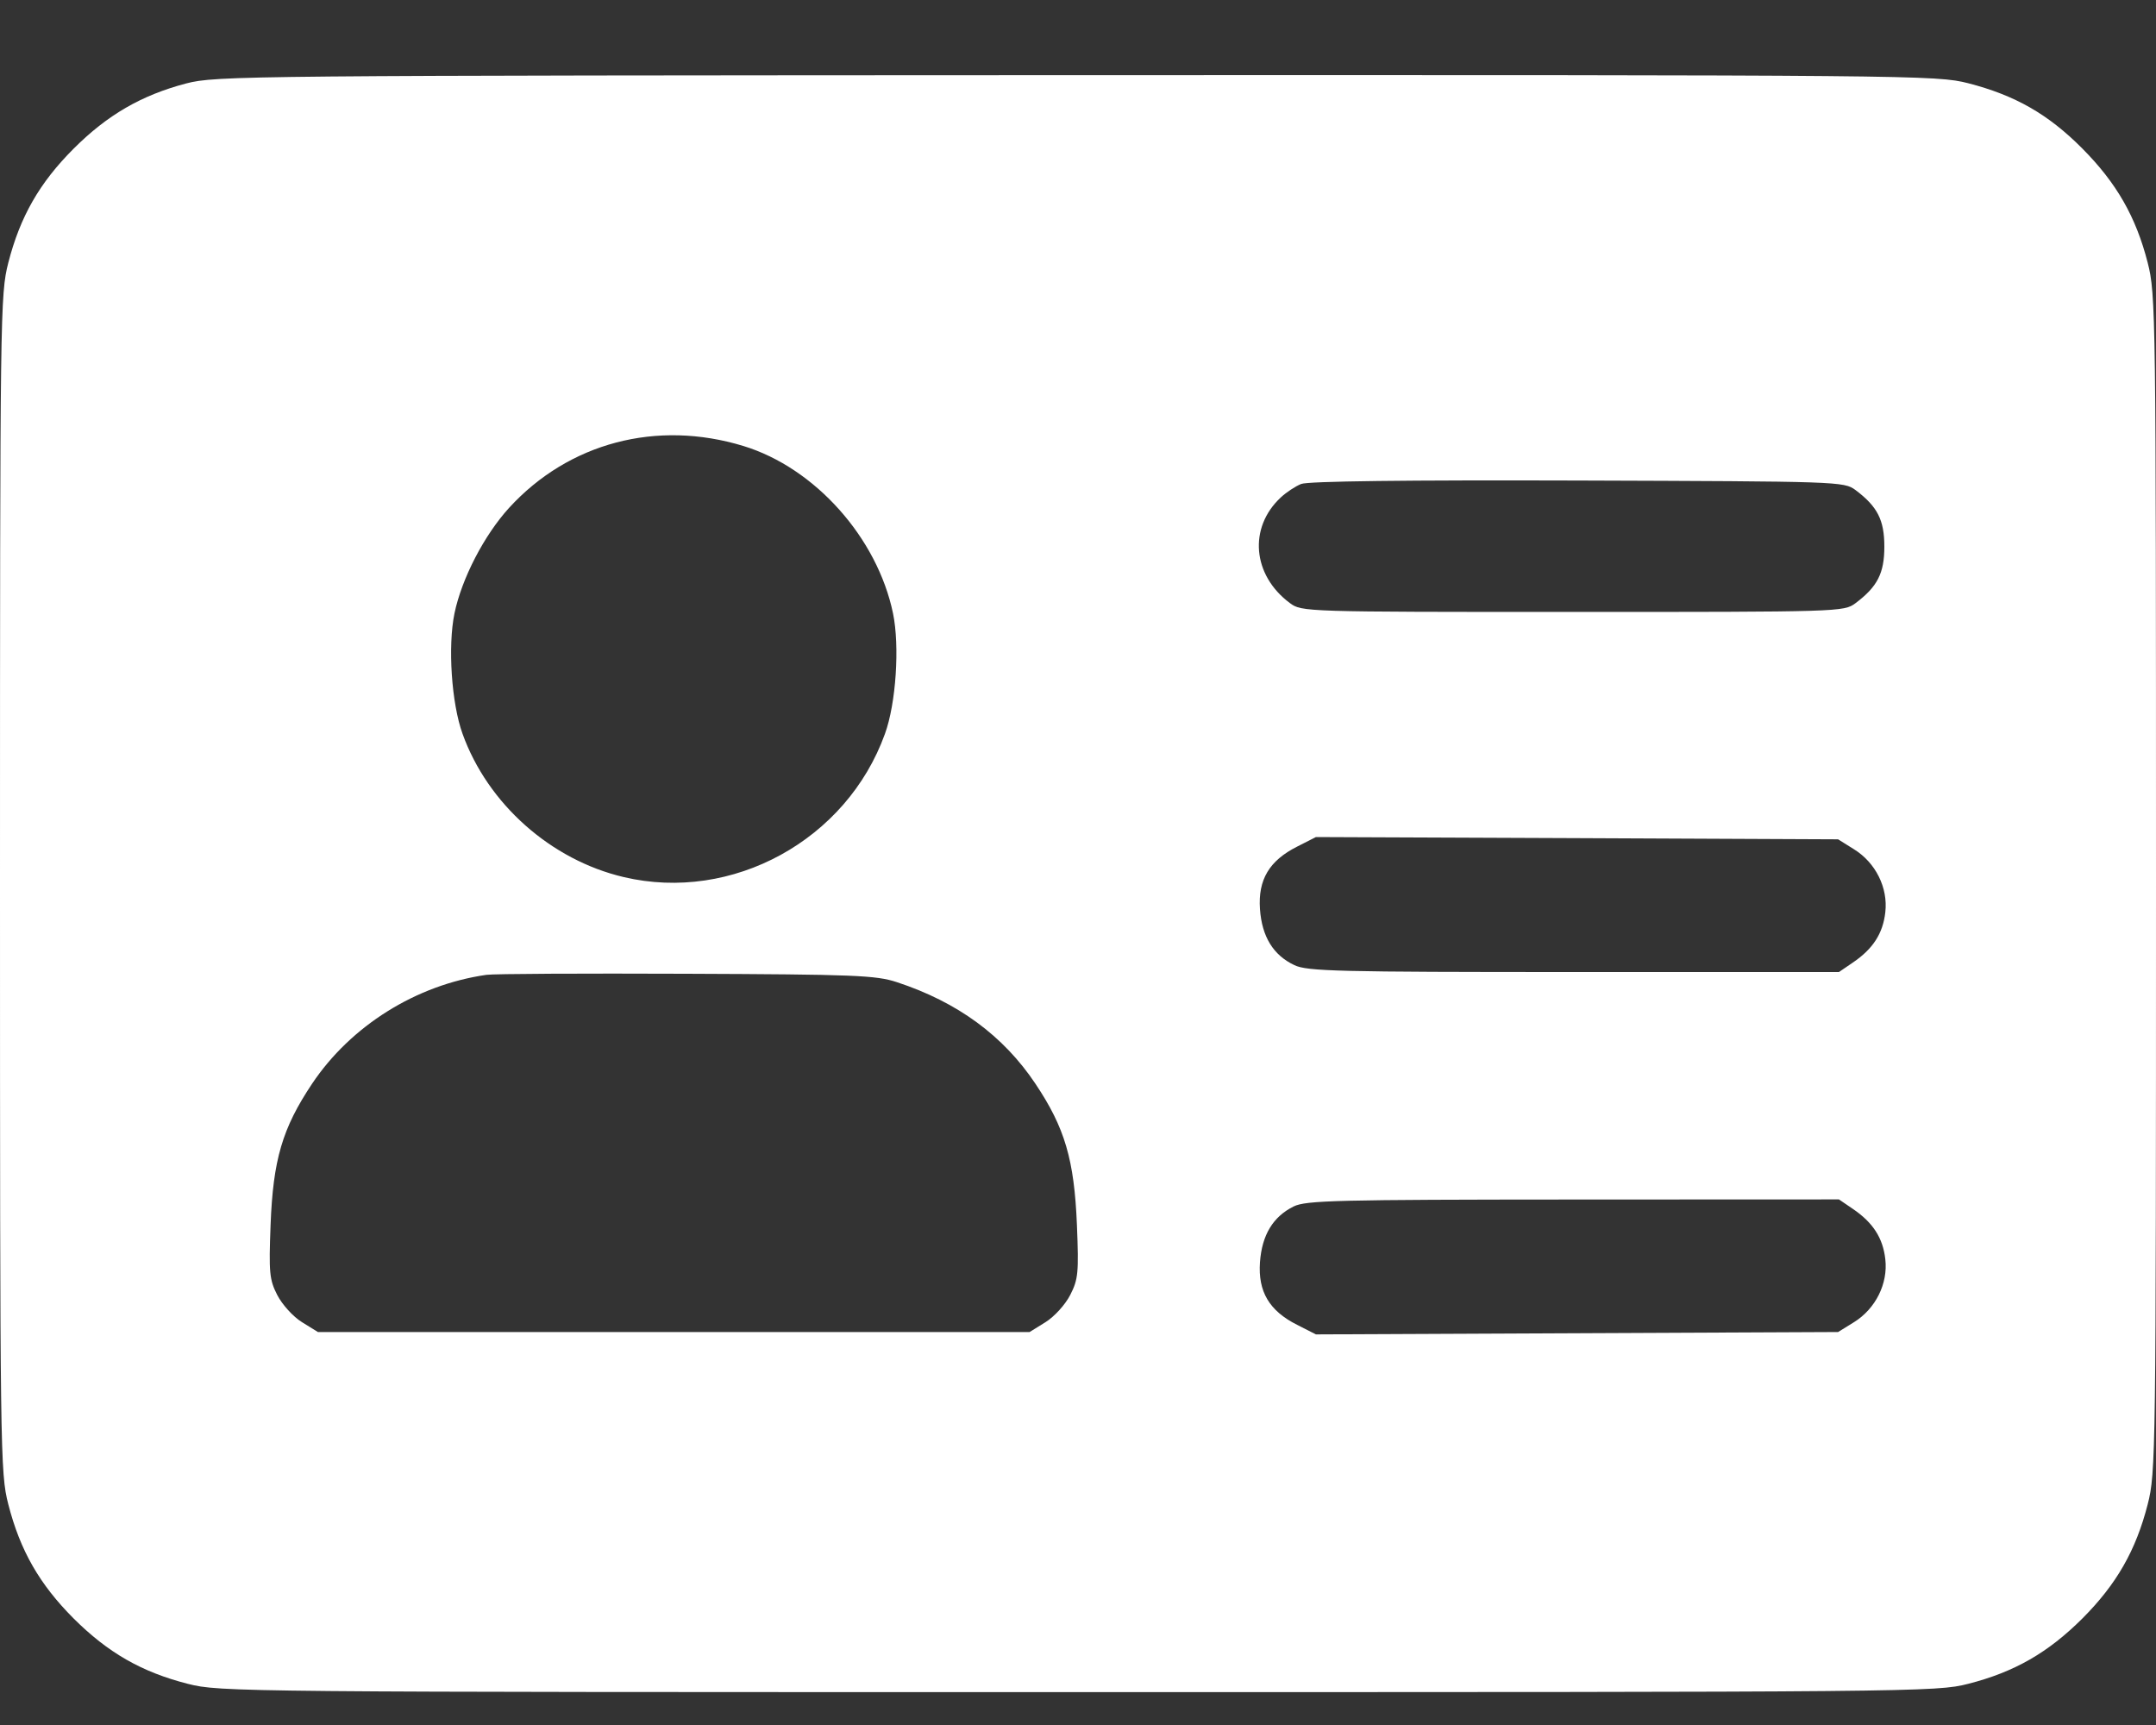<svg width="20" height="16" viewBox="0 0 20 16" fill="none" xmlns="http://www.w3.org/2000/svg">
<rect x="0" y="0" width="20" height="16" fill="#333333" stroke="none"/>
<path fill-rule="evenodd" clip-rule="evenodd" d="M1.727 0.774C1.312 0.883 0.996 1.066 0.683 1.379C0.366 1.696 0.187 2.009 0.077 2.437C0.002 2.731 0 2.89 0 8.195C0 13.501 0.002 13.66 0.077 13.953C0.187 14.382 0.366 14.694 0.683 15.012C1.001 15.329 1.314 15.509 1.742 15.618C2.038 15.694 2.205 15.695 10 15.695C17.795 15.695 17.962 15.694 18.258 15.618C18.686 15.509 18.999 15.329 19.317 15.012C19.634 14.694 19.813 14.382 19.923 13.953C19.998 13.66 20 13.501 20 8.195C20 2.89 19.998 2.731 19.923 2.437C19.814 2.011 19.634 1.697 19.316 1.377C19 1.059 18.693 0.884 18.258 0.772C17.962 0.697 17.799 0.695 9.984 0.697C2.263 0.7 2.003 0.702 1.727 0.774ZM6.897 4.137C7.56 4.34 8.138 4.987 8.284 5.689C8.347 5.993 8.312 6.524 8.209 6.807C7.854 7.792 6.793 8.373 5.785 8.135C5.11 7.976 4.525 7.457 4.291 6.807C4.188 6.524 4.153 5.993 4.216 5.689C4.283 5.366 4.492 4.963 4.723 4.71C5.276 4.106 6.092 3.891 6.897 4.137ZM17.212 4.545C17.416 4.698 17.48 4.823 17.48 5.07C17.48 5.317 17.416 5.442 17.212 5.595C17.105 5.675 17.068 5.676 14.59 5.676C12.1 5.676 12.075 5.675 11.966 5.594C11.618 5.336 11.579 4.895 11.881 4.614C11.931 4.567 12.017 4.51 12.07 4.489C12.133 4.463 13.05 4.452 14.636 4.457C17.061 4.465 17.105 4.466 17.212 4.545ZM17.198 7.877C17.399 8.001 17.515 8.234 17.489 8.461C17.467 8.658 17.375 8.801 17.188 8.928L17.059 9.016H14.6C12.412 9.016 12.126 9.009 12.007 8.952C11.811 8.859 11.706 8.688 11.688 8.432C11.669 8.16 11.774 7.983 12.032 7.853L12.207 7.764L14.629 7.774L17.051 7.785L17.198 7.877ZM8.32 9.11C8.883 9.295 9.307 9.606 9.605 10.052C9.878 10.46 9.965 10.756 9.99 11.361C10.008 11.805 10.002 11.866 9.928 12.011C9.882 12.101 9.781 12.212 9.698 12.264L9.551 12.355H6.25H2.949L2.802 12.264C2.719 12.213 2.618 12.101 2.572 12.012C2.499 11.869 2.493 11.804 2.51 11.362C2.533 10.757 2.619 10.465 2.895 10.052C3.255 9.514 3.861 9.135 4.512 9.042C4.576 9.032 5.411 9.028 6.367 9.032C7.928 9.038 8.127 9.046 8.32 9.11ZM17.188 11.213C17.375 11.34 17.467 11.483 17.489 11.68C17.515 11.906 17.399 12.139 17.198 12.264L17.051 12.355L14.629 12.366L12.207 12.377L12.032 12.288C11.774 12.158 11.669 11.98 11.688 11.708C11.706 11.455 11.809 11.285 12.001 11.19C12.115 11.134 12.403 11.127 14.594 11.126L17.059 11.125L17.188 11.213Z" fill="white"/>
</svg>
